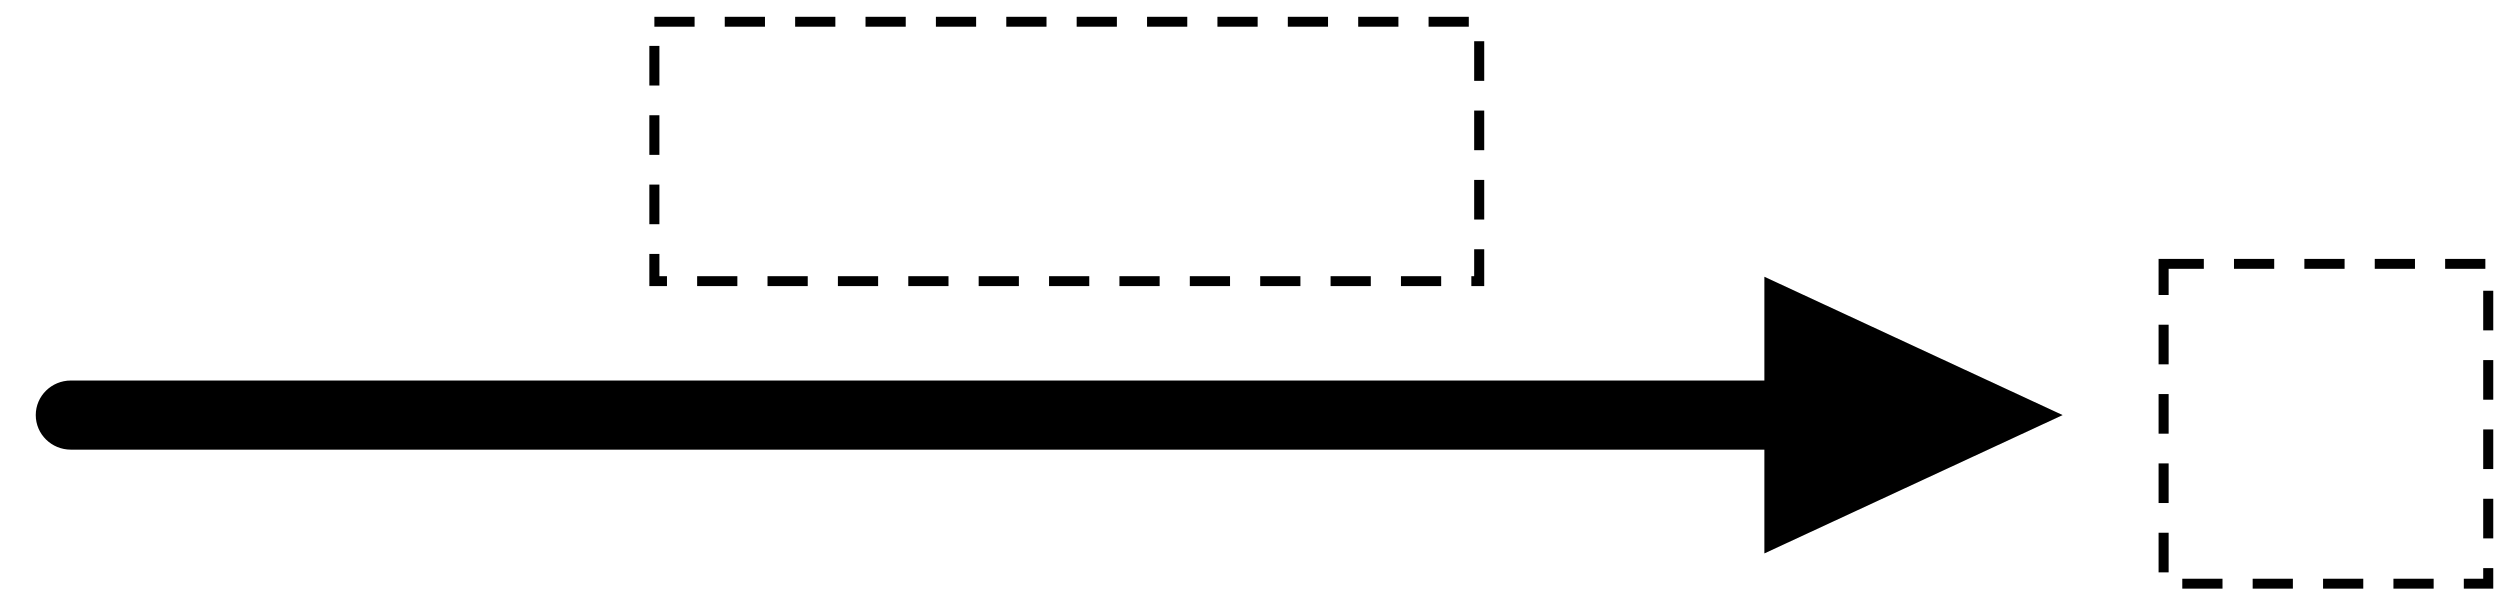 <svg xmlns:xlink="http://www.w3.org/1999/xlink" width="285" height="69" xmlns="http://www.w3.org/2000/svg"
     xml:space="preserve" overflow="hidden"><defs><clipPath id="clip0"><rect x="981" y="592" width="285" height="69"/></clipPath><clipPath
        id="clip1"><rect x="982" y="593" width="284" height="68"/></clipPath><clipPath id="clip2"><rect x="982" y="593" width="284" height="68"/></clipPath><clipPath
        id="clip3"><rect x="982" y="593" width="284" height="68"/></clipPath><clipPath id="clip4"><rect x="982" y="593" width="284" height="68"/></clipPath></defs>
    <g clip-path="url(#clip0)" transform="translate(-981 -592)"><g clip-path="url(#clip1)"><g clip-path="url(#clip2)"><g clip-path="url(#clip3)"><g clip-path="url(#clip4)"><path d="M3875.01 1644.81C3875.01 1646.99 3873.25 1648.75 3871.07 1648.75L3669.04 1648.75C3666.87 1648.75 3665.1 1646.99 3665.1 1644.81 3665.1 1642.63 3666.87 1640.87 3669.04 1640.87L3871.07 1640.87C3873.25 1640.87 3875.01 1642.63 3875.01 1644.81Z" fill="currentColor" fill-rule="evenodd" fill-opacity="1" transform="matrix(1.015 0 0 1 -2735 -1005.49)"/><path
            d="M3859.25 1629.04 3892.75 1644.81 3859.25 1660.58Z" fill="currentColor" fill-rule="evenodd"
            fill-opacity="1"
            transform="matrix(1.015 0 0 1 -2735 -1005.49)"/><path
            d="M3734.58 1599.97 3827.22 1599.97 3827.22 1629.54 3734.58 1629.54Z" stroke="currentColor"
            stroke-width="1.129" stroke-linecap="butt" stroke-linejoin="miter" stroke-miterlimit="8"
            stroke-dasharray="4.517 3.388" stroke-opacity="1" fill="none" fill-rule="nonzero"
            transform="matrix(1.015 0 0 1 -2735 -1005.49)"/><path
            d="M3904.09 1627.57 3940.55 1627.57 3940.55 1664.03 3904.09 1664.03Z" stroke="currentColor"
            stroke-width="1.129" stroke-linecap="butt" stroke-linejoin="miter" stroke-miterlimit="8"
            stroke-dasharray="4.517 3.388" stroke-opacity="1" fill="none" fill-rule="nonzero"
            transform="matrix(1.015 0 0 1 -2735 -1005.49)"/></g></g></g></g></g></svg>